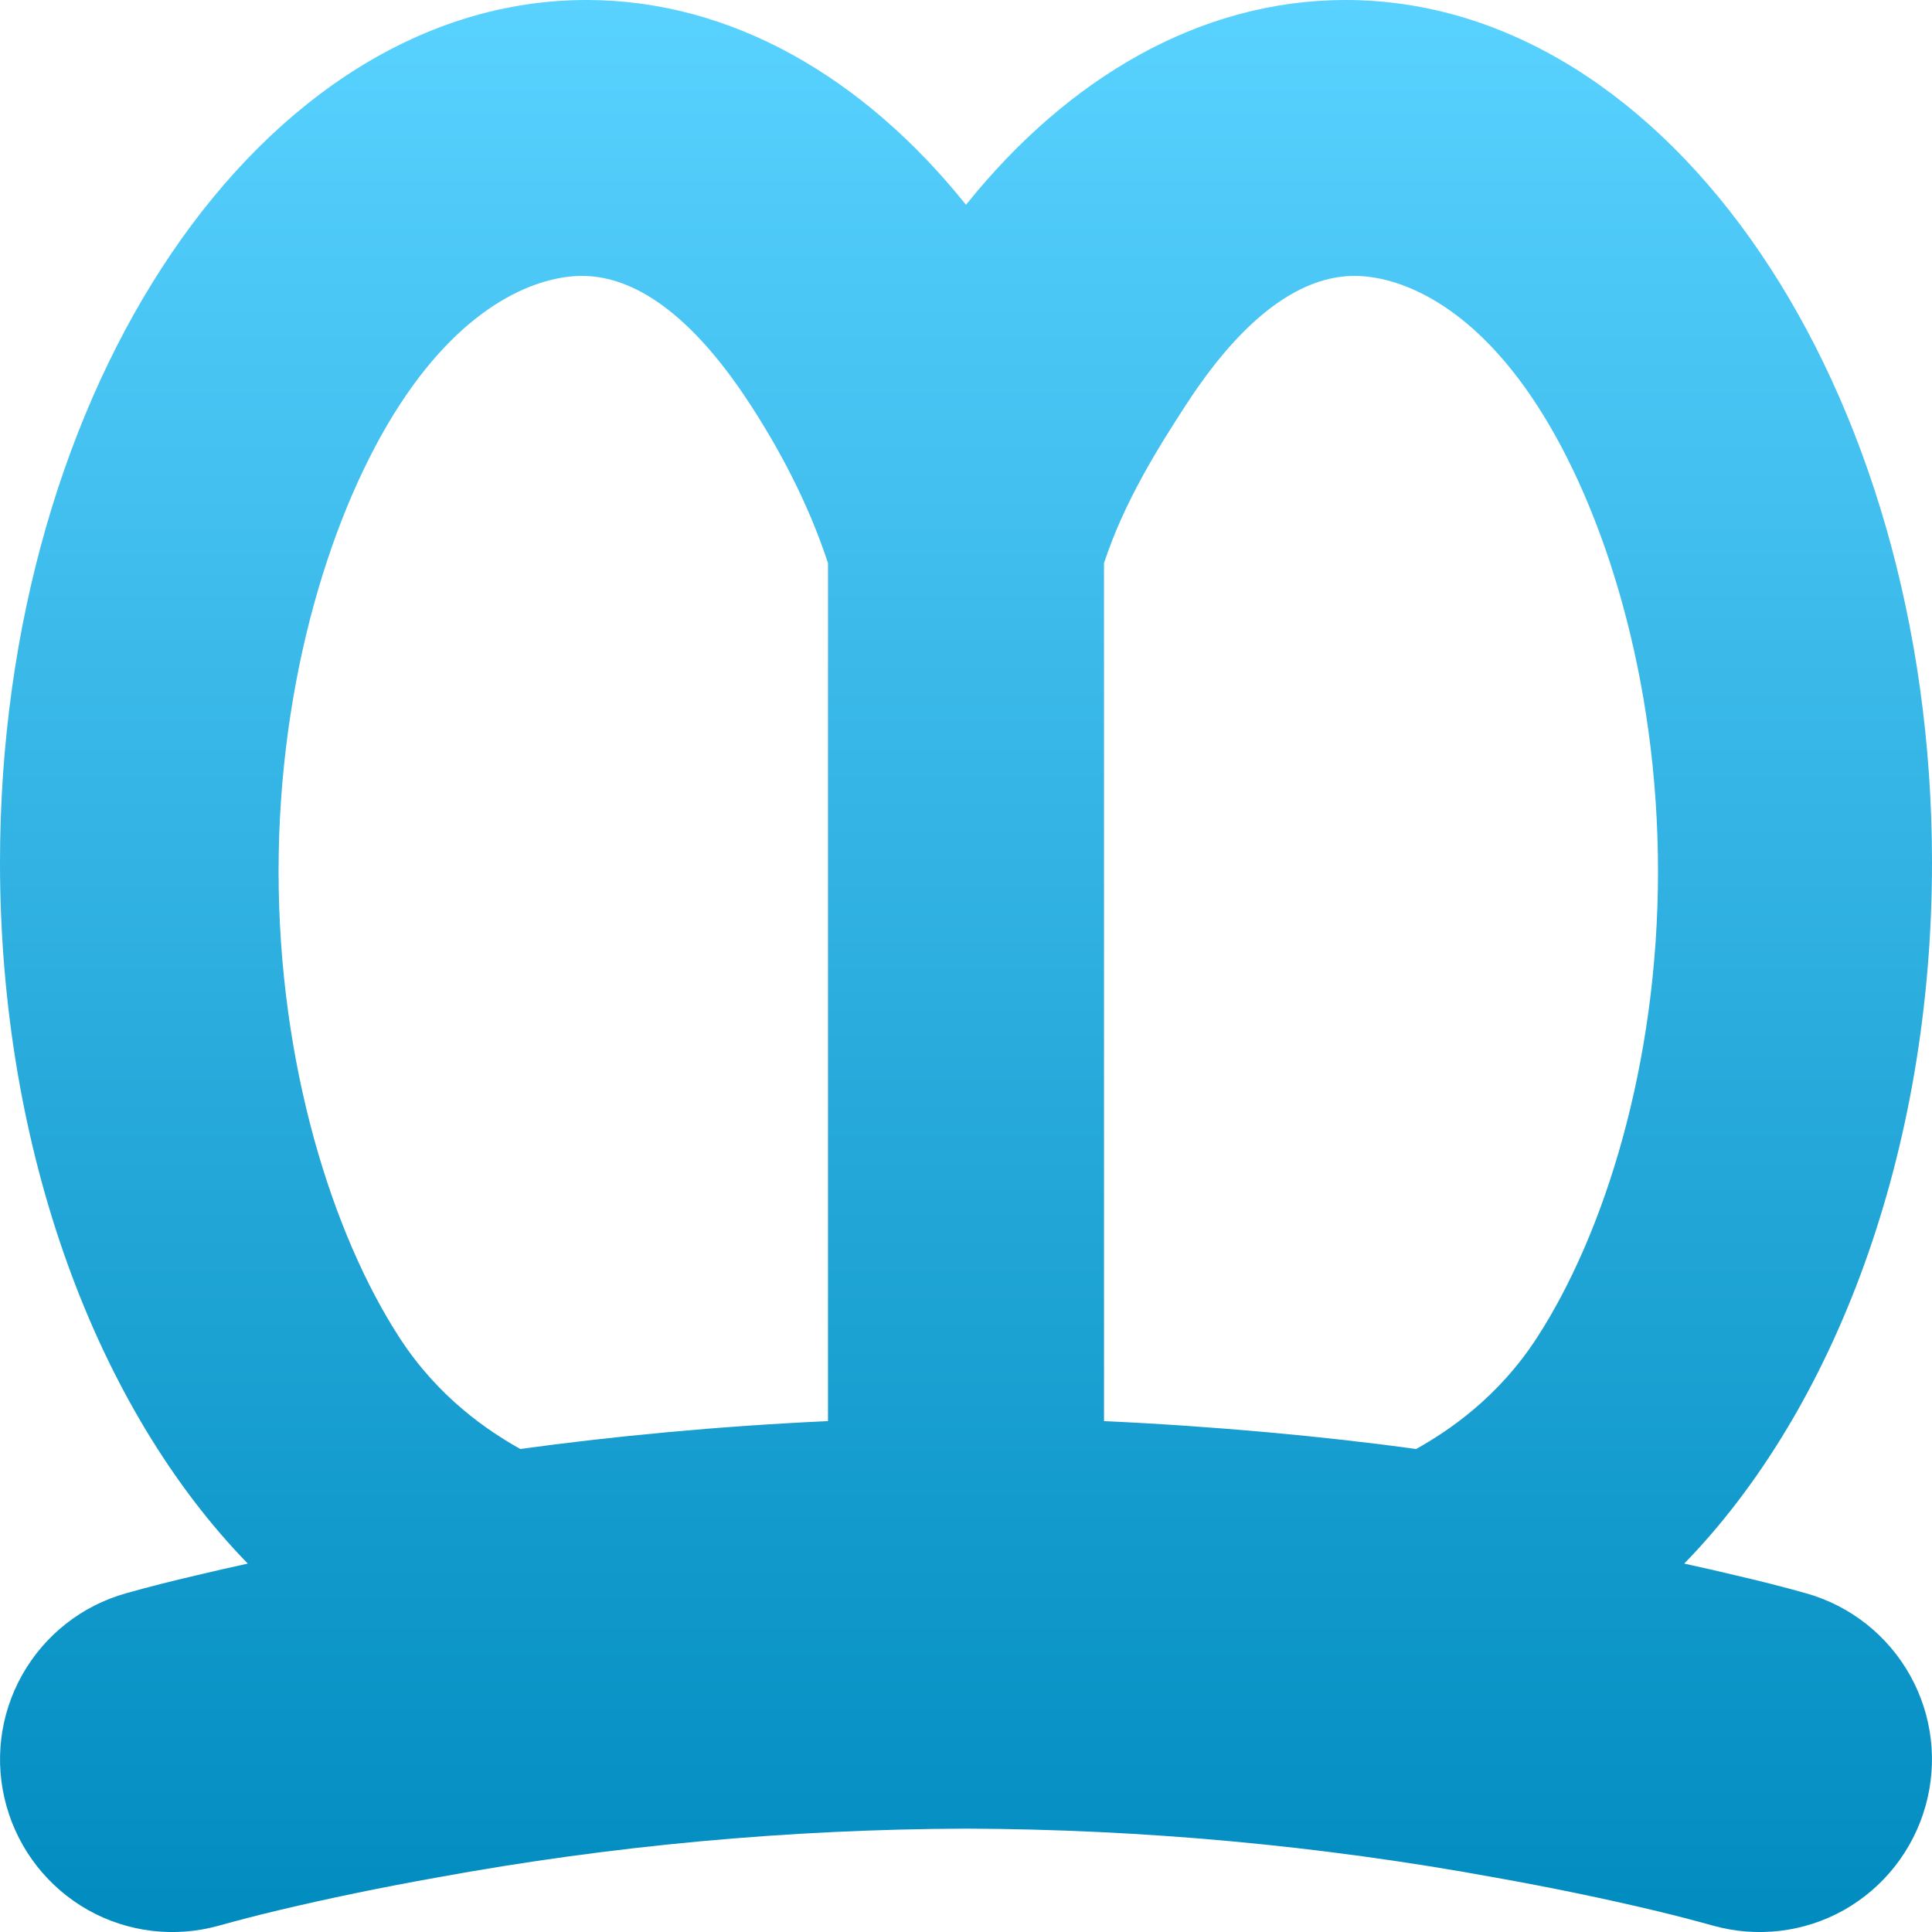 <svg xmlns="http://www.w3.org/2000/svg" width="16" height="16" version="1.1">
 <defs>
   <style id="current-color-scheme" type="text/css">
   .ColorScheme-Text { color: #d3dae3; } .ColorScheme-Highlight { color:#5294e2; }
  </style>
  <linearGradient id="arrongin" x1="0%" x2="0%" y1="0%" y2="100%">
   <stop offset="0%" style="stop-color:#dd9b44; stop-opacity:1"/>
   <stop offset="100%" style="stop-color:#ad6c16; stop-opacity:1"/>
  </linearGradient>
  <linearGradient id="aurora" x1="0%" x2="0%" y1="0%" y2="100%">
   <stop offset="0%" style="stop-color:#09D4DF; stop-opacity:1"/>
   <stop offset="100%" style="stop-color:#9269F4; stop-opacity:1"/>
  </linearGradient>
  <linearGradient id="cyberneon" x1="0%" x2="0%" y1="0%" y2="100%">
    <stop offset="0" style="stop-color:#0abdc6; stop-opacity:1"/>
    <stop offset="1" style="stop-color:#ea00d9; stop-opacity:1"/>
  </linearGradient>
  <linearGradient id="fitdance" x1="0%" x2="0%" y1="0%" y2="100%">
   <stop offset="0%" style="stop-color:#1AD6AB; stop-opacity:1"/>
   <stop offset="100%" style="stop-color:#329DB6; stop-opacity:1"/>
  </linearGradient>
  <linearGradient id="oomox" x1="0%" x2="0%" y1="0%" y2="100%">
   <stop offset="0%" style="stop-color:#59d2ff; stop-opacity:1"/>
   <stop offset="100%" style="stop-color:#008bbf; stop-opacity:1"/>
  </linearGradient>
  <linearGradient id="rainblue" x1="0%" x2="0%" y1="0%" y2="100%">
   <stop offset="0%" style="stop-color:#00F260; stop-opacity:1"/>
   <stop offset="100%" style="stop-color:#0575E6; stop-opacity:1"/>
  </linearGradient>
  <linearGradient id="sunrise" x1="0%" x2="0%" y1="0%" y2="100%">
   <stop offset="0%" style="stop-color: #FF8501; stop-opacity:1"/>
   <stop offset="100%" style="stop-color: #FFCB01; stop-opacity:1"/>
  </linearGradient>
  <linearGradient id="telinkrin" x1="0%" x2="0%" y1="0%" y2="100%">
   <stop offset="0%" style="stop-color: #b2ced6; stop-opacity:1"/>
   <stop offset="100%" style="stop-color: #6da5b7; stop-opacity:1"/>
  </linearGradient>
  <linearGradient id="60spsycho" x1="0%" x2="0%" y1="0%" y2="100%">
   <stop offset="0%" style="stop-color: #df5940; stop-opacity:1"/>
   <stop offset="25%" style="stop-color: #d8d15f; stop-opacity:1"/>
   <stop offset="50%" style="stop-color: #e9882a; stop-opacity:1"/>
   <stop offset="100%" style="stop-color: #279362; stop-opacity:1"/>
  </linearGradient>
  <linearGradient id="90ssummer" x1="0%" x2="0%" y1="0%" y2="100%">
   <stop offset="0%" style="stop-color: #f618c7; stop-opacity:1"/>
   <stop offset="20%" style="stop-color: #94ffab; stop-opacity:1"/>
   <stop offset="50%" style="stop-color: #fbfd54; stop-opacity:1"/>
   <stop offset="100%" style="stop-color: #0f83ae; stop-opacity:1"/>
  </linearGradient>
 </defs>
 <path fill="url(#oomox)" class="ColorScheme-Text" fill-rule="evenodd" d="M 4.82 2.285 C 4.467 2.285 3.865 2.497 3.309 3.354 C 2.753 4.21 2.307 5.618 2.307 7.216 C 2.307 8.815 2.753 10.222 3.309 11.079 C 3.632 11.577 4.045 11.852 4.309 12 C 5.055 11.897 5.94 11.811 6.857 11.769 L 6.857 4.663 C 6.689 4.152 6.444 3.705 6.216 3.354 C 5.66 2.497 5.173 2.285 4.82 2.285 L 4.82 2.285 L 4.82 2.285 Z M 2.052 12.949 C 0.807 11.67 0 9.544 0 7.143 C 0 3.2 2.176 0 4.857 0 C 6.055 0 7.152 0.639 8 1.696 C 8.848 0.639 9.945 0 11.143 0 C 13.824 0 16 3.2 16 7.143 C 16 9.544 15.193 11.67 13.948 12.949 C 14.092 12.98 14.235 13.013 14.377 13.047 C 14.571 13.092 14.766 13.141 14.957 13.195 C 15.323 13.298 15.631 13.541 15.817 13.872 C 16.003 14.204 16.049 14.592 15.946 14.958 C 15.843 15.324 15.6 15.632 15.271 15.818 C 14.94 16.004 14.549 16.049 14.186 15.947 C 14.031 15.904 13.877 15.864 13.723 15.827 C 13.28 15.721 12.831 15.629 12.383 15.549 C 10.937 15.284 9.469 15.149 8 15.144 C 6.531 15.149 5.063 15.284 3.617 15.549 C 3.169 15.629 2.72 15.721 2.277 15.827 C 2.123 15.864 1.969 15.904 1.814 15.947 C 1.451 16.049 1.06 16.004 0.729 15.818 C 0.4 15.632 0.157 15.324 0.054 14.958 C -0.049 14.592 -0.003 14.204 0.183 13.872 C 0.369 13.541 0.677 13.298 1.043 13.195 C 1.234 13.141 1.429 13.092 1.623 13.047 C 1.765 13.013 1.908 12.98 2.052 12.949 L 2.052 12.949 L 2.052 12.949 Z M 11.217 2.285 C 10.865 2.285 10.377 2.497 9.821 3.354 C 9.593 3.705 9.311 4.152 9.143 4.663 L 9.143 11.769 C 10.06 11.811 10.982 11.897 11.728 12 C 11.992 11.852 12.405 11.577 12.728 11.079 C 13.284 10.222 13.731 8.815 13.731 7.216 C 13.731 5.618 13.284 4.21 12.728 3.354 C 12.172 2.497 11.57 2.285 11.217 2.285 Z"/>
</svg>
